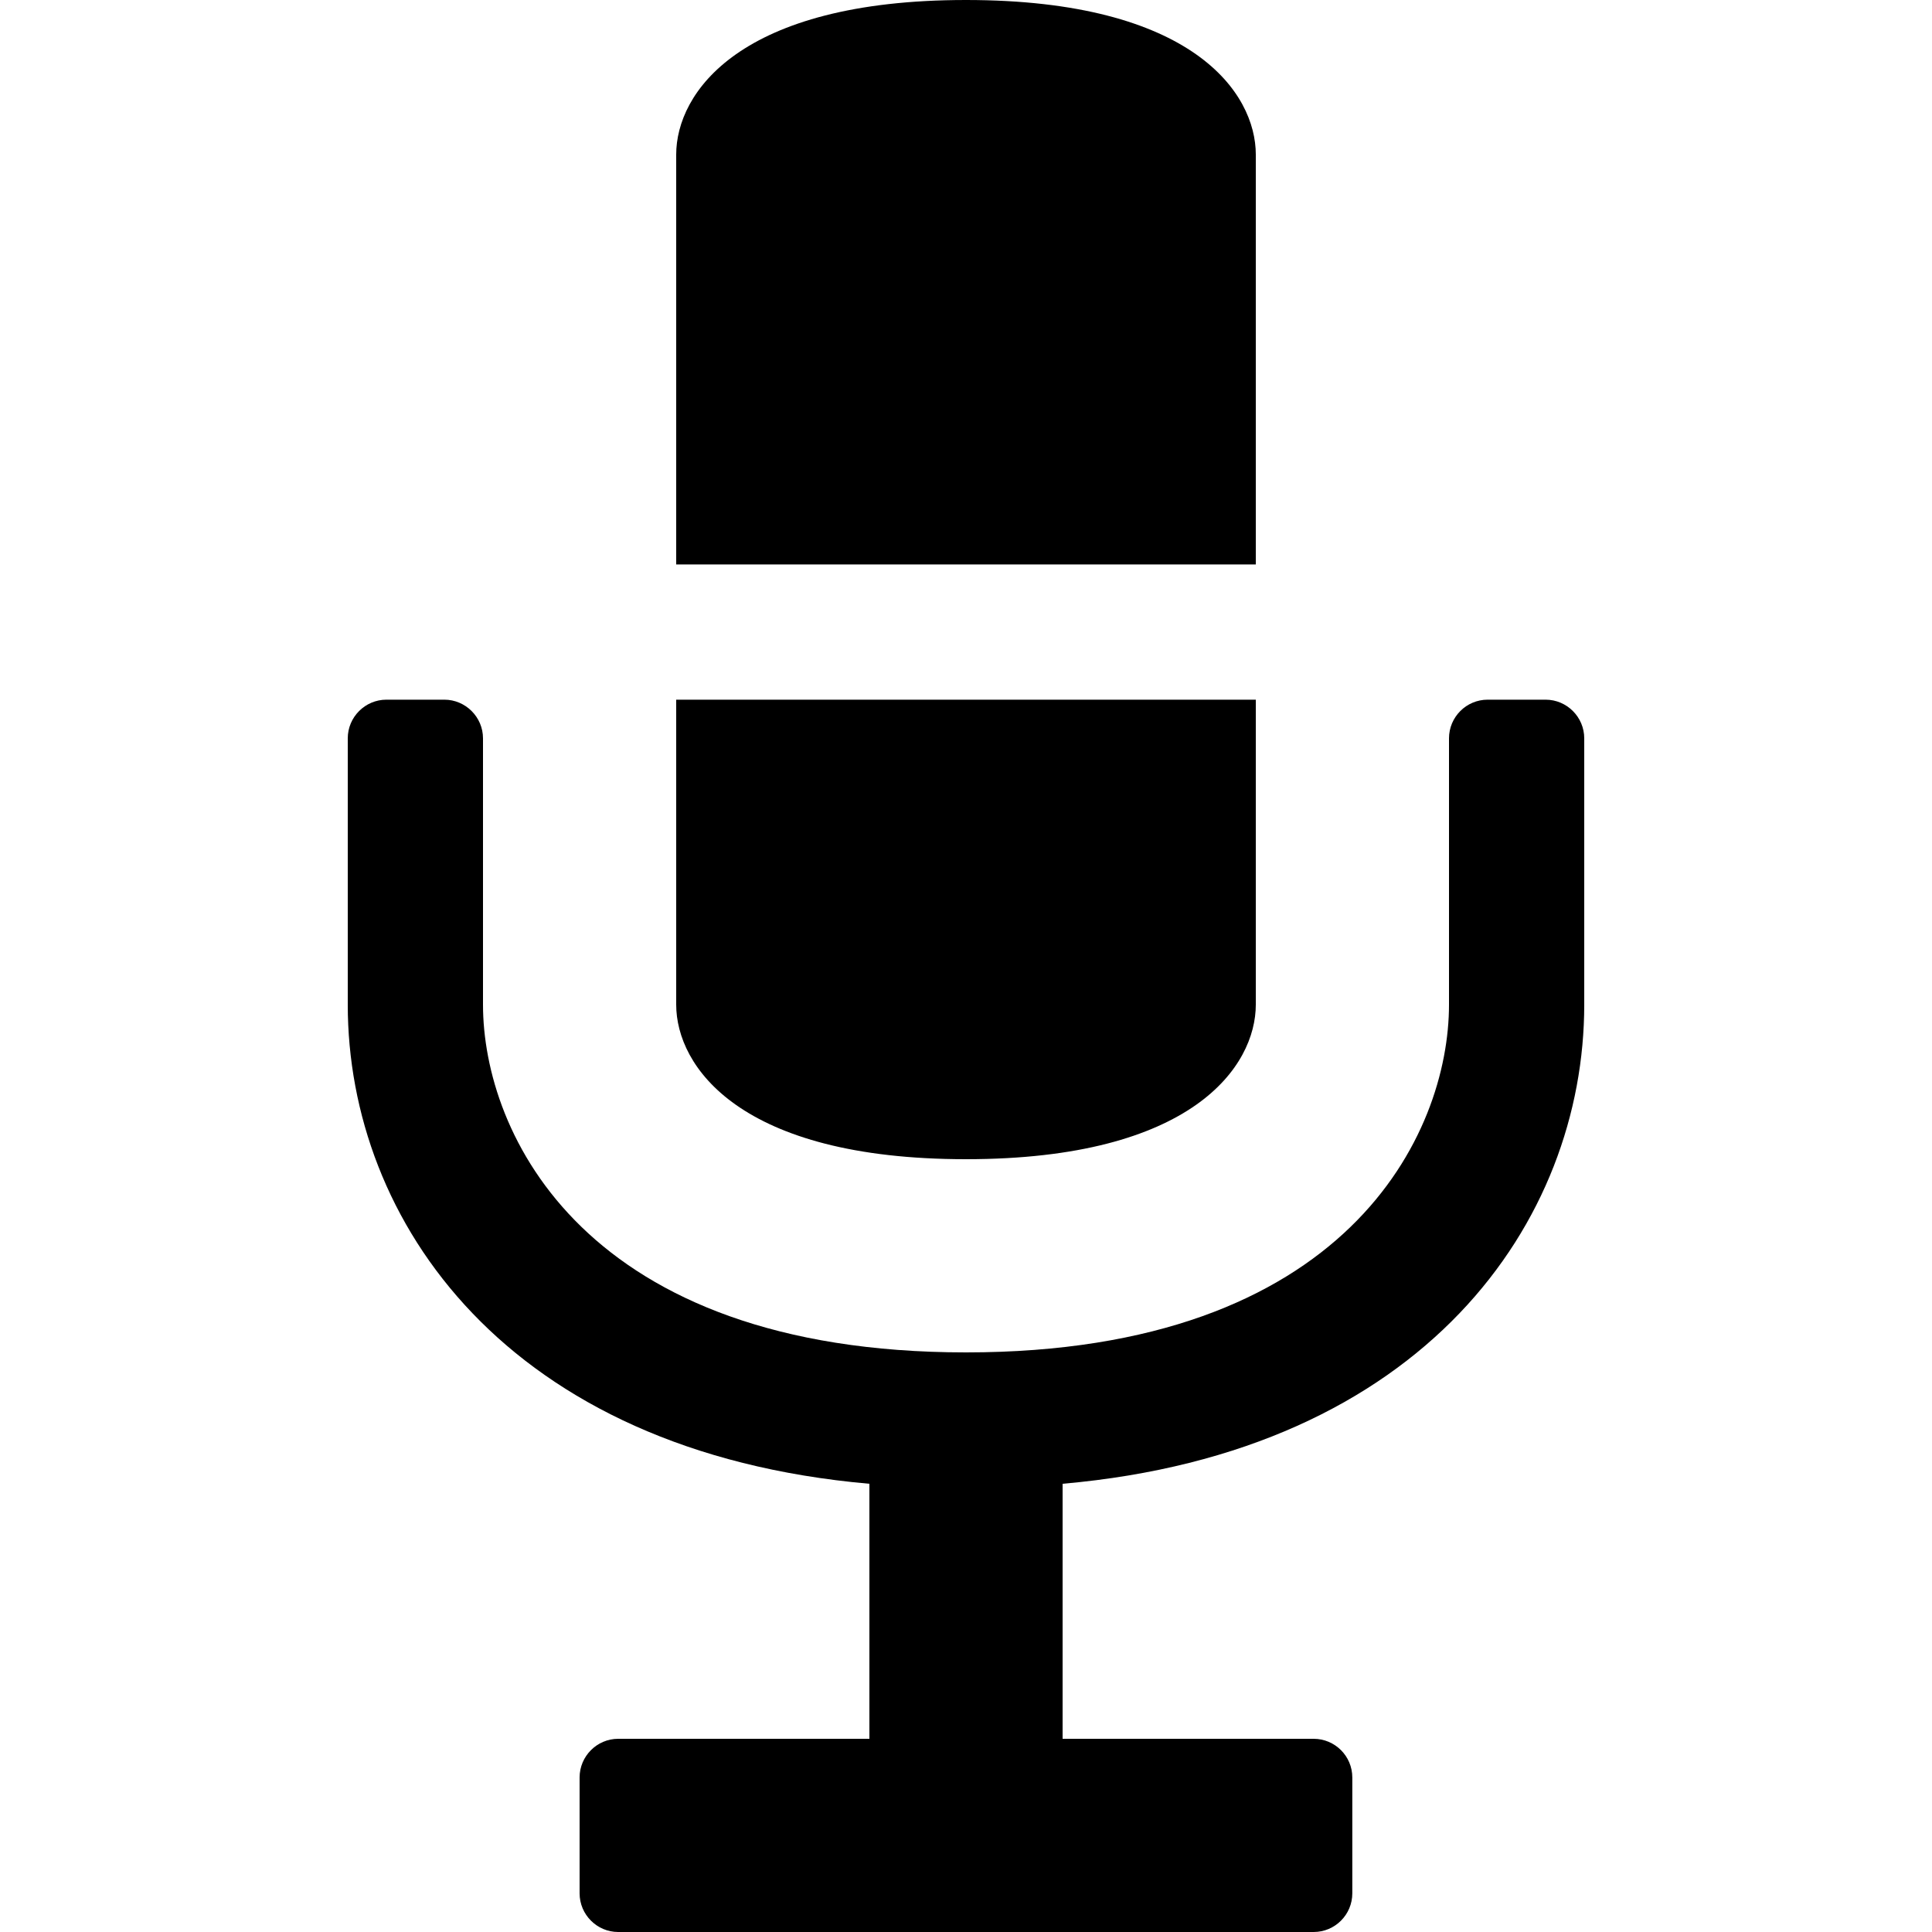 <?xml version="1.0" encoding="utf-8"?>
<!-- Generated by IcoMoon.io -->
<!DOCTYPE svg PUBLIC "-//W3C//DTD SVG 1.1//EN" "http://www.w3.org/Graphics/SVG/1.1/DTD/svg11.dtd">
<svg version="1.1" xmlns="http://www.w3.org/2000/svg" xmlns:xlink="http://www.w3.org/1999/xlink" width="20" height="20" viewBox="0 0 20 20">
<g id="icomoon-ignore">
</g>
<path d="M16 7.243h-0.6c-0.221 0-0.4 0.18-0.4 0.4v2.757c0 1.337-1.053 3.6-5 3.6s-5-2.263-5-3.6v-2.757c0-0.22-0.181-0.4-0.4-0.4h-0.6c-0.22 0-0.4 0.18-0.4 0.4v2.757c0 2.237 1.644 4.63 5.4 4.96v2.64h-2.601c-0.219 0-0.399 0.18-0.399 0.4v1.2c0 0.22 0.18 0.4 0.399 0.4h7.2c0.221 0 0.4-0.18 0.4-0.4v-1.2c0-0.221-0.18-0.4-0.4-0.4h-2.599v-2.64c3.757-0.33 5.4-2.724 5.4-4.96v-2.757c0-0.22-0.18-0.4-0.4-0.4zM10 12c2.347 0 3-0.964 3-1.6v-3.157h-6v3.157c0 0.636 0.653 1.6 3 1.6zM13 1.6c0-0.637-0.653-1.6-3-1.6s-3 0.963-3 1.6v4.243h6v-4.243z" fill="#000000"></path>
</svg>
